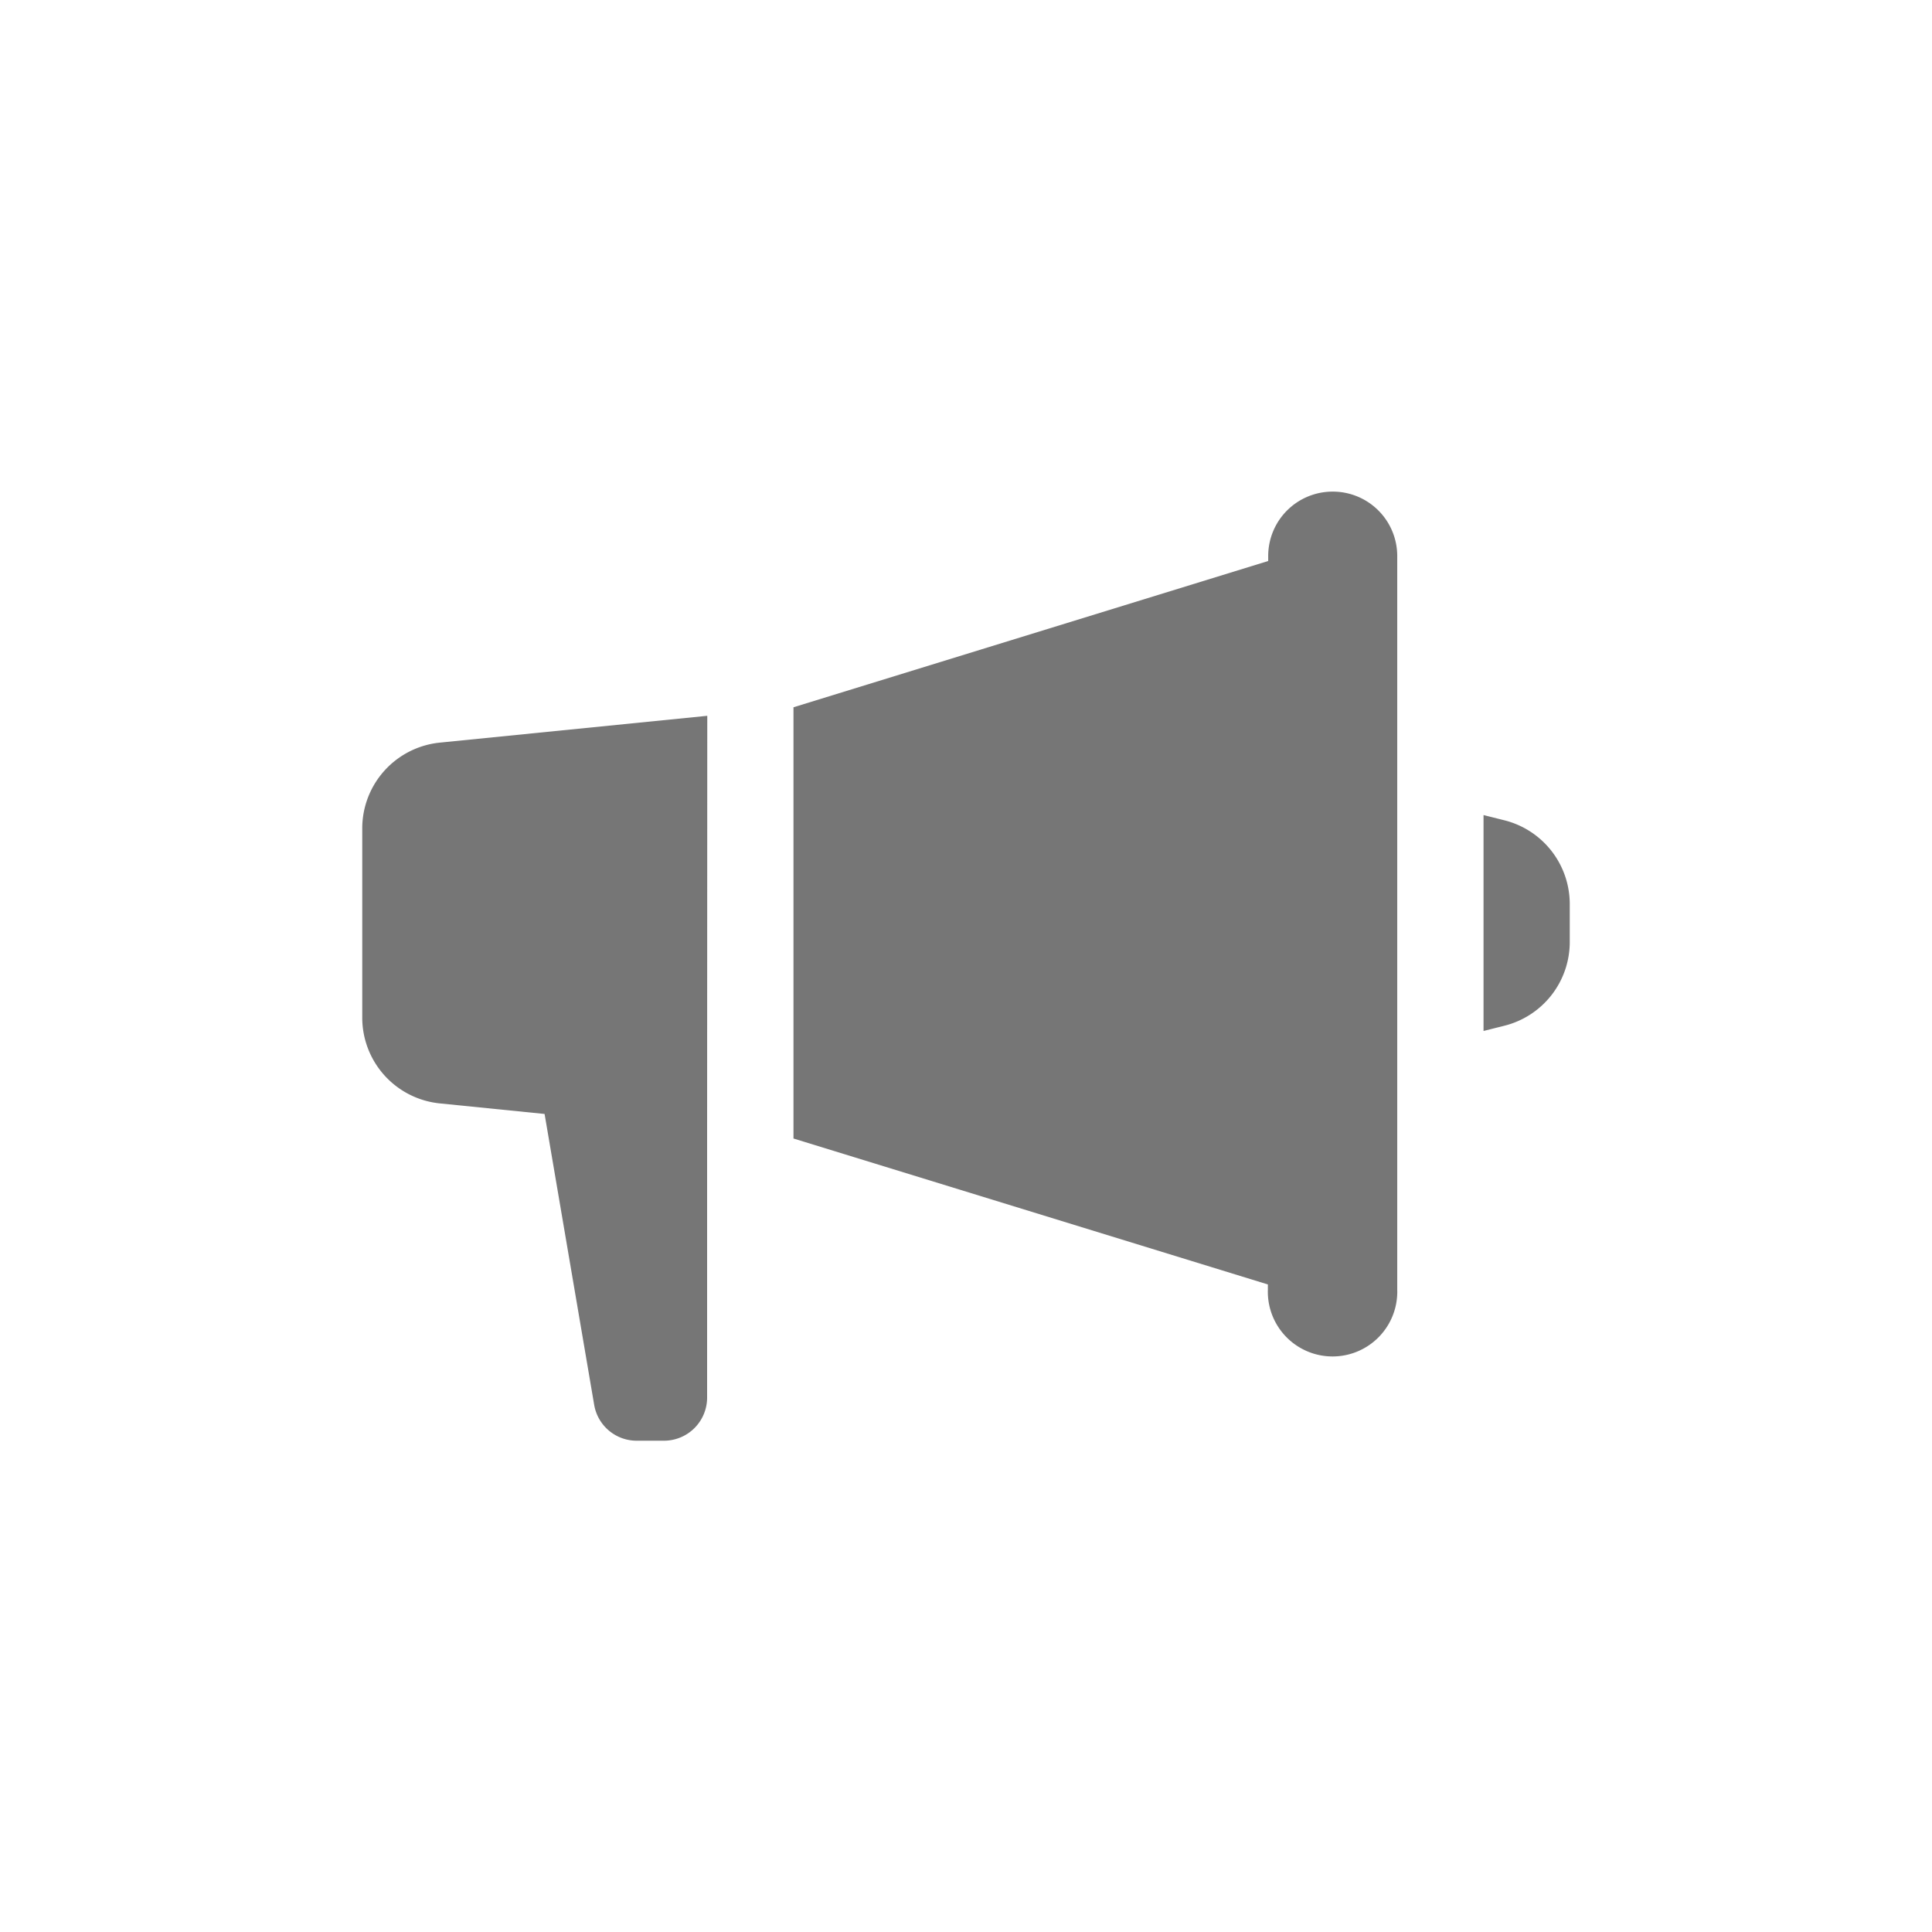 <svg xmlns="http://www.w3.org/2000/svg" width="24" height="24" viewBox="0 0 24 24">
  <path d="M12.054 0a.8.8 0 0 0-.8.8v.062L5.357 2.679v5.357l5.893 1.813v.062a.804.804 0 1 0 1.607 0V.8a.8.8 0 0 0-.803-.8ZM4.286 2.785l-3.321.333A1.071 1.071 0 0 0 0 4.184V6.53A1.071 1.071 0 0 0 .965 7.6l1.3.131.616 3.613a.535.535 0 0 0 .527.446h.34a.536.536 0 0 0 .536-.536V7.933Zm9.643 1.233V6.7l.259-.065A1.072 1.072 0 0 0 15 5.593v-.47a1.073 1.073 0 0 0-.812-1.04Z" transform="translate(4.5 6.107)" fill="#767676"/>
</svg>
